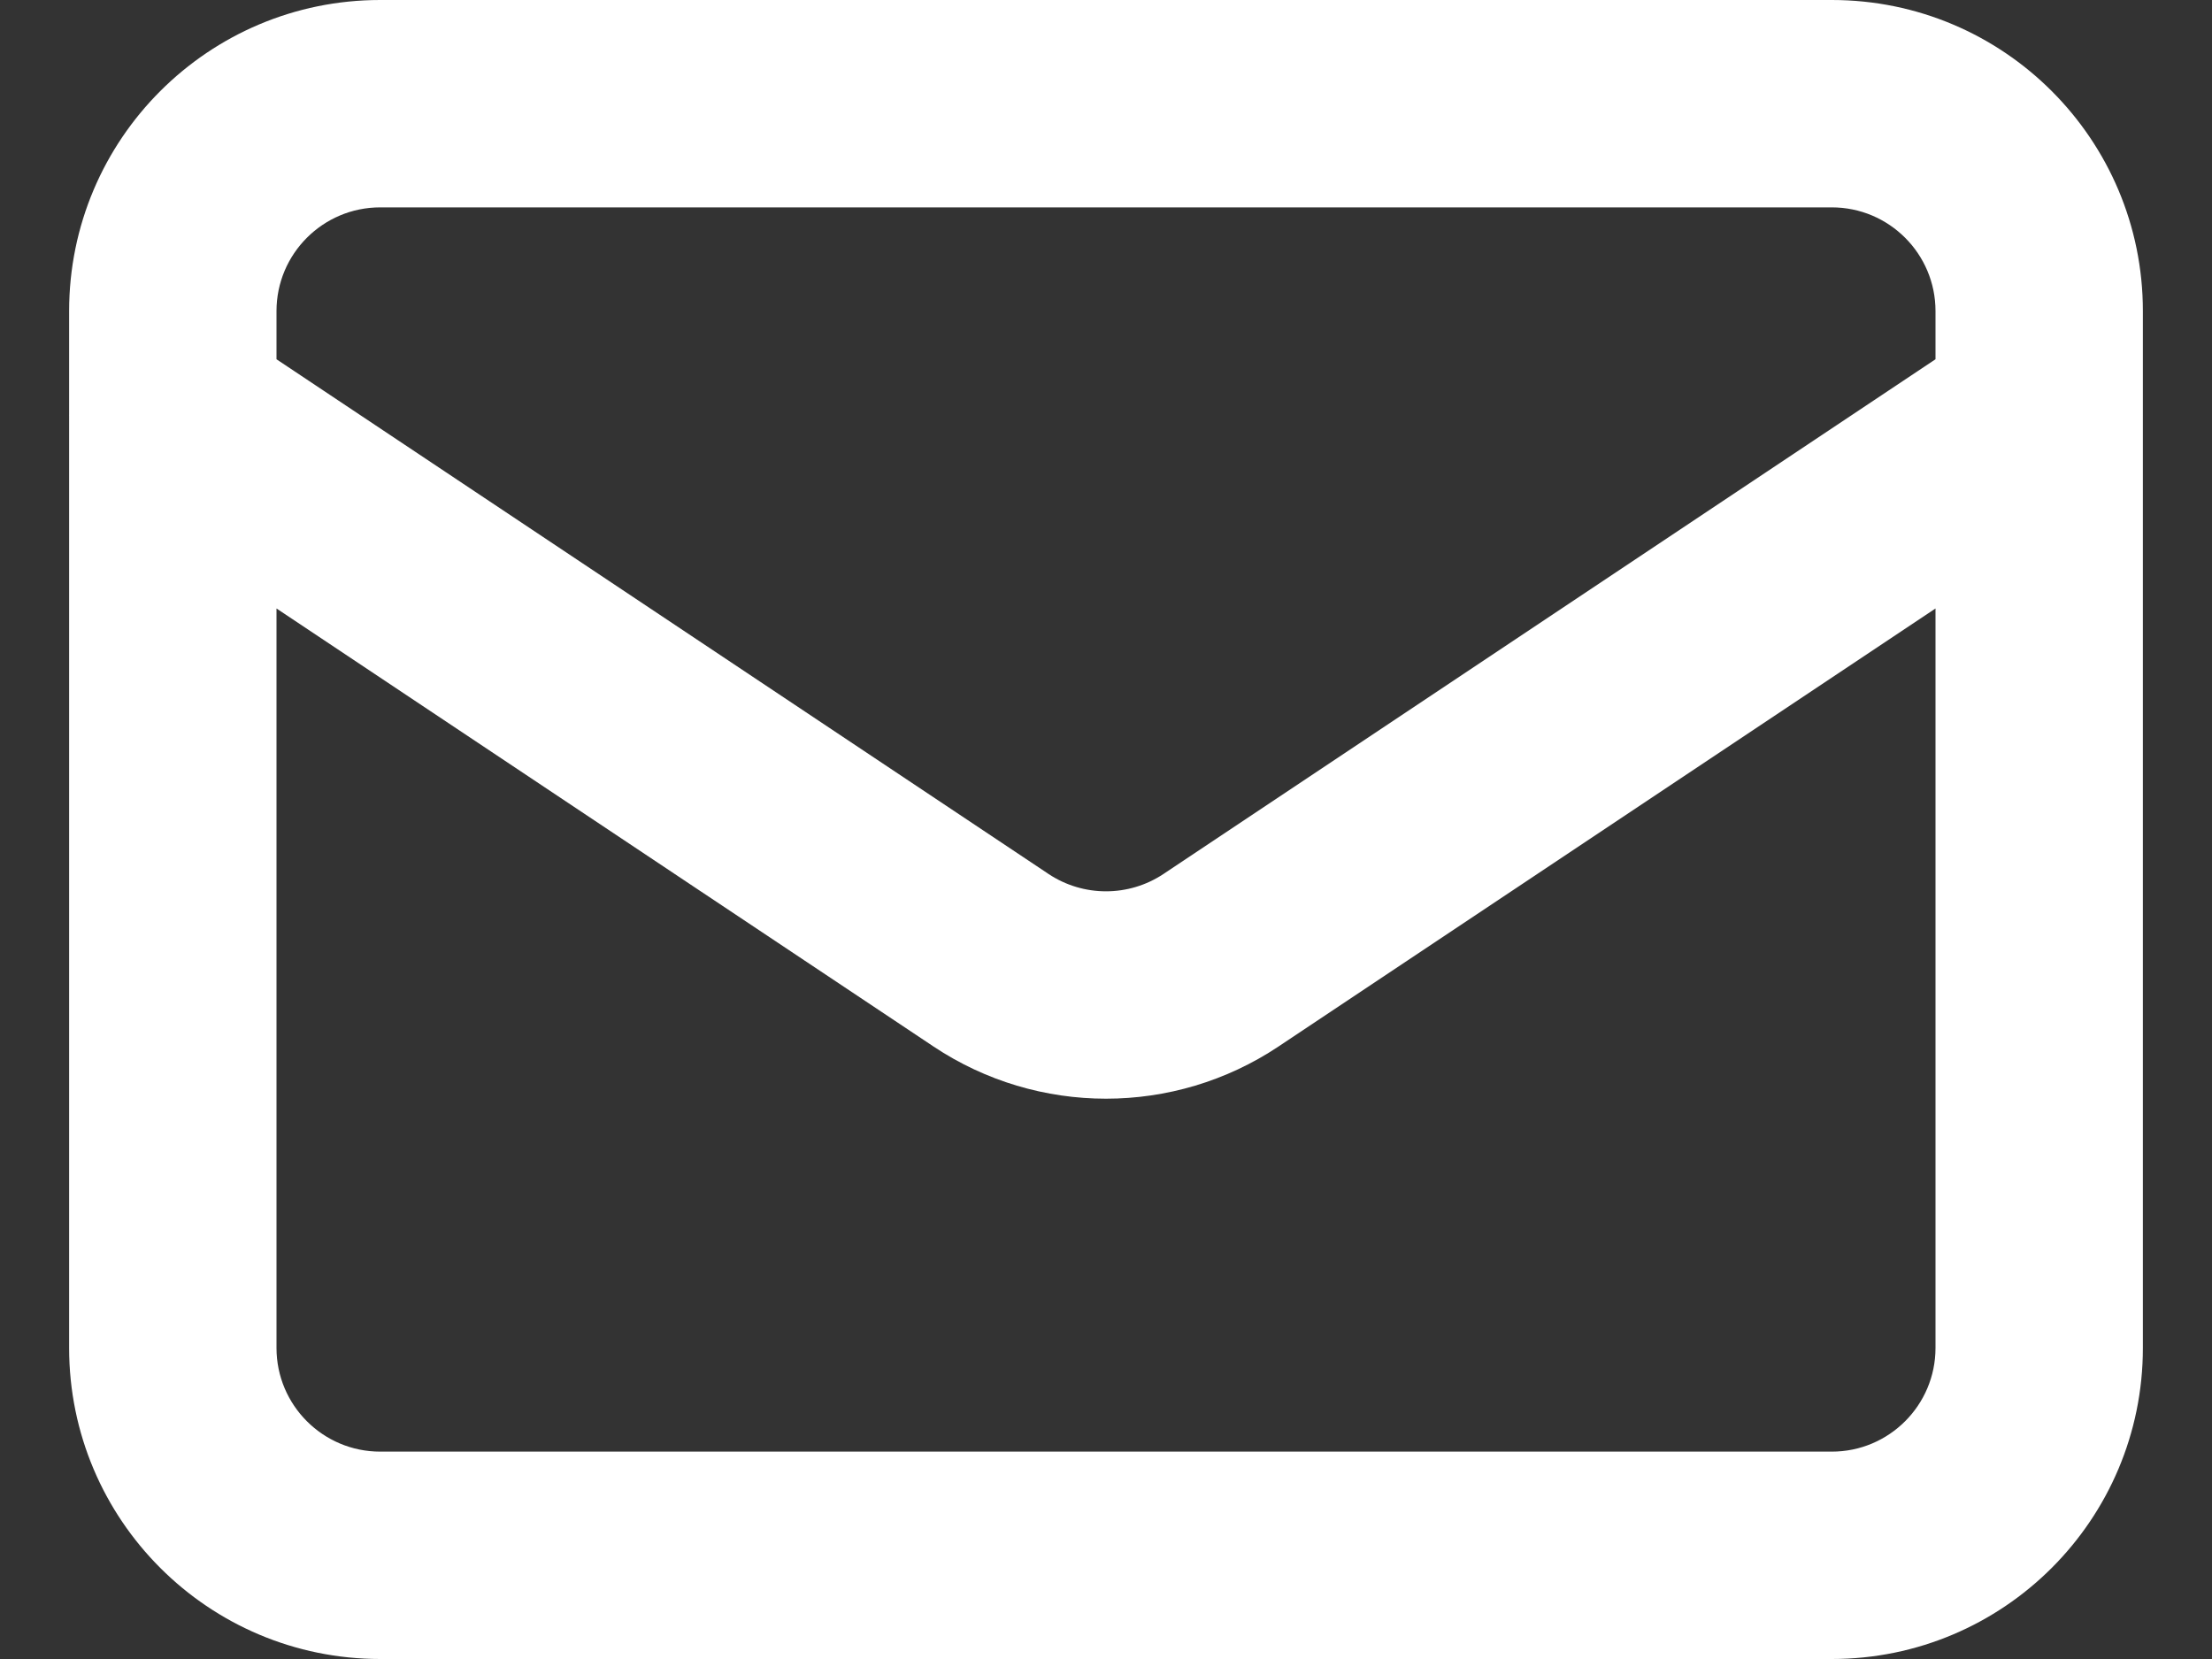 <svg width="32" height="24" viewBox="0 0 32 24" fill="none" xmlns="http://www.w3.org/2000/svg" xmlns:xlink="http://www.w3.org/1999/xlink">
<rect x="0" y="0" width="32" height="24" fill="#333333" stroke="none"/>
<path d="M3.332,4.752C2.643,4.292 1.711,4.479 1.252,5.168C0.792,5.857 0.979,6.789 1.668,7.248L3.332,4.752ZM14.336,13.891L13.504,15.139L13.504,15.139L14.336,13.891ZM17.664,13.891L16.832,12.643L16.832,12.643L17.664,13.891ZM30.332,7.248C31.021,6.789 31.208,5.857 30.748,5.168C30.289,4.479 29.357,4.292 28.668,4.752L30.332,7.248ZM5.5,3L26.5,3L26.5,0L5.5,0L5.5,3ZM28,4.5L28,19.5L31,19.5L31,4.5L28,4.5ZM26.5,21L5.5,21L5.5,24L26.5,24L26.5,21ZM4,19.5L4,4.5L1,4.5L1,19.5L4,19.5ZM5.5,21C4.672,21 4,20.328 4,19.5L1,19.5C1,21.985 3.015,24 5.5,24L5.5,21ZM28,19.5C28,20.328 27.328,21 26.5,21L26.5,24C28.985,24 31,21.985 31,19.5L28,19.5ZM26.5,3C27.328,3 28,3.672 28,4.5L31,4.5C31,2.015 28.985,0 26.5,0L26.5,3ZM5.5,0C3.015,0 1,2.015 1,4.5L4,4.5C4,3.672 4.672,3 5.5,3L5.5,0ZM1.668,7.248L13.504,15.139L15.168,12.643L3.332,4.752L1.668,7.248ZM18.496,15.139L30.332,7.248L28.668,4.752L16.832,12.643L18.496,15.139ZM13.504,15.139C15.015,16.146 16.985,16.146 18.496,15.139L16.832,12.643C16.328,12.978 15.672,12.978 15.168,12.643L13.504,15.139Z" fill="#FFFFFF"/>
</svg>
